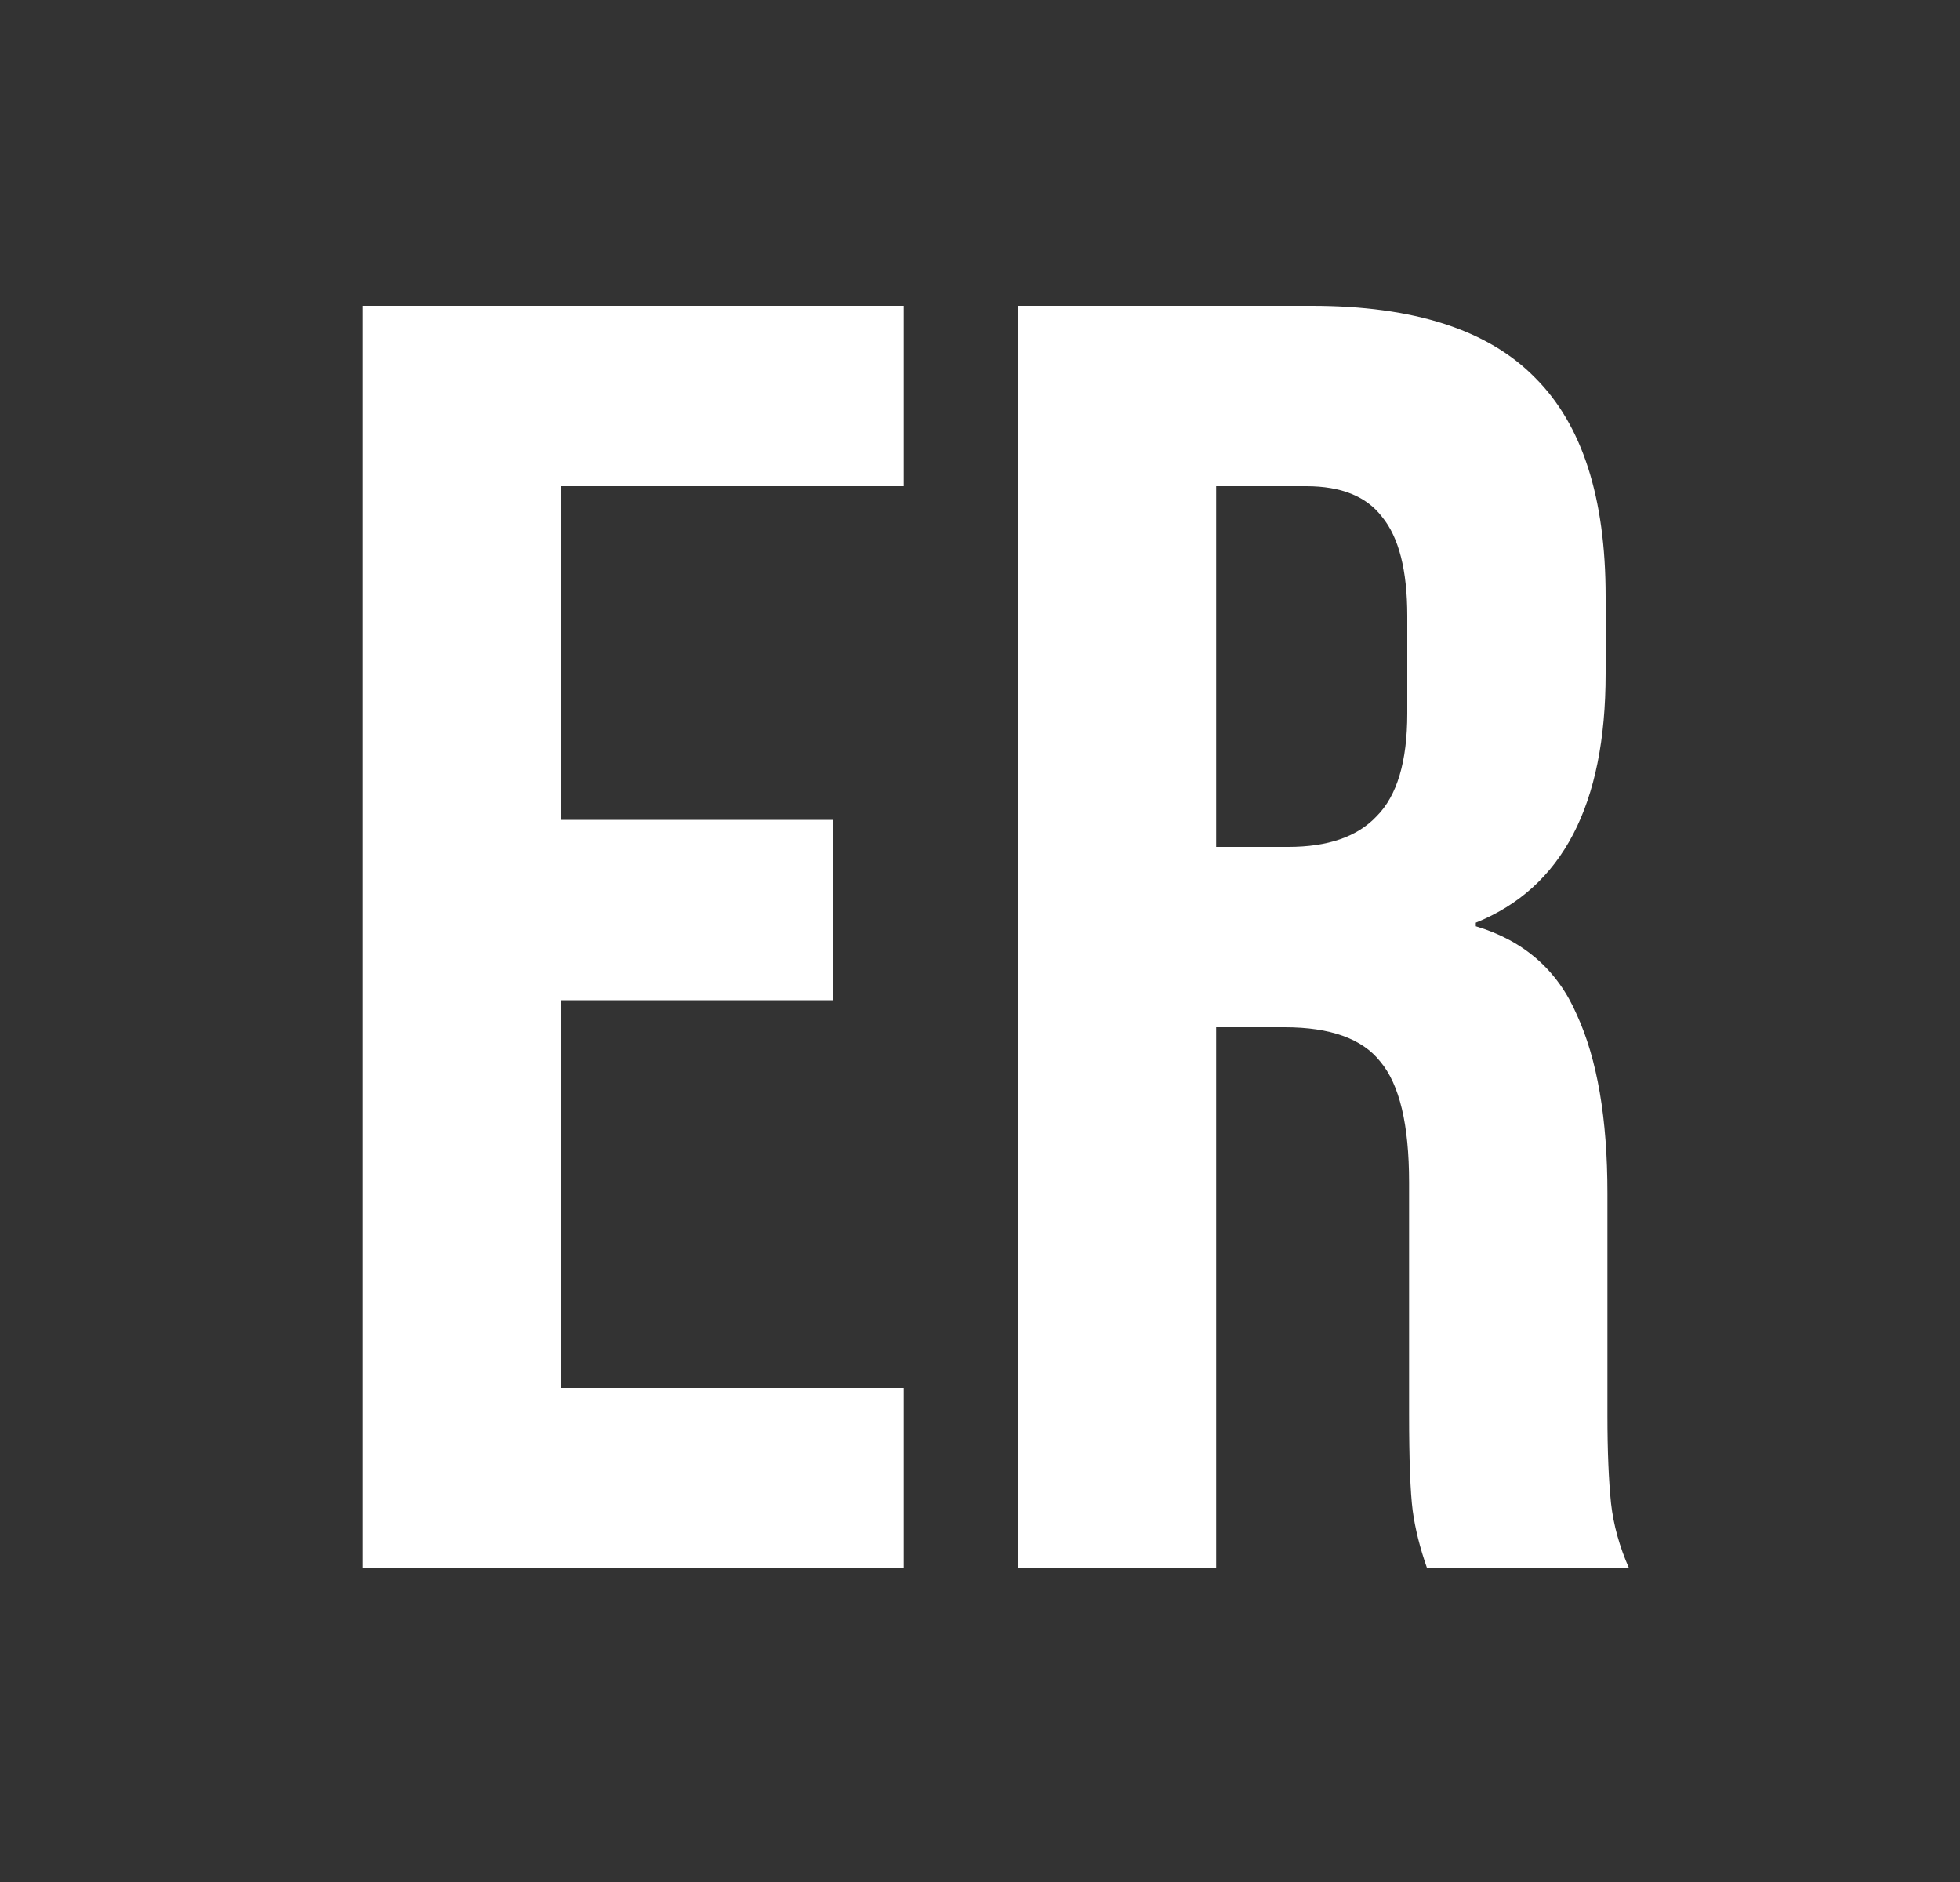<svg width="25" height="24" viewBox="0 0 25 24" fill="none" xmlns="http://www.w3.org/2000/svg">
<rect x="0" y="0" width="25" height="24" fill="#333333" stroke="none"/>
<path fill-rule="evenodd" clip-rule="evenodd" d="M11.527 3.9H4.627V20H11.527V17.7H7.157V12.755H10.63V10.455H7.157V6.2H11.527V3.9ZM16.731 3.9H12.982V20H15.512V13.1H16.386C16.969 13.1 17.375 13.246 17.605 13.537C17.851 13.828 17.973 14.342 17.973 15.078V18.022C17.973 18.62 17.989 19.034 18.019 19.264C18.05 19.494 18.111 19.739 18.203 20H20.779C20.657 19.724 20.58 19.448 20.549 19.172C20.519 18.881 20.503 18.505 20.503 18.045V15.216C20.503 14.265 20.373 13.506 20.112 12.939C19.867 12.372 19.438 11.996 18.824 11.812V11.766C19.928 11.321 20.48 10.263 20.48 8.592V7.603C20.48 6.346 20.181 5.418 19.583 4.82C18.985 4.207 18.035 3.9 16.731 3.9ZM17.559 10.409C17.314 10.67 16.938 10.8 16.432 10.8H15.512V6.2H16.662C17.107 6.2 17.429 6.33 17.628 6.591C17.843 6.852 17.95 7.273 17.95 7.856V9.098C17.95 9.711 17.82 10.148 17.559 10.409Z" fill="white"/>
</svg>
